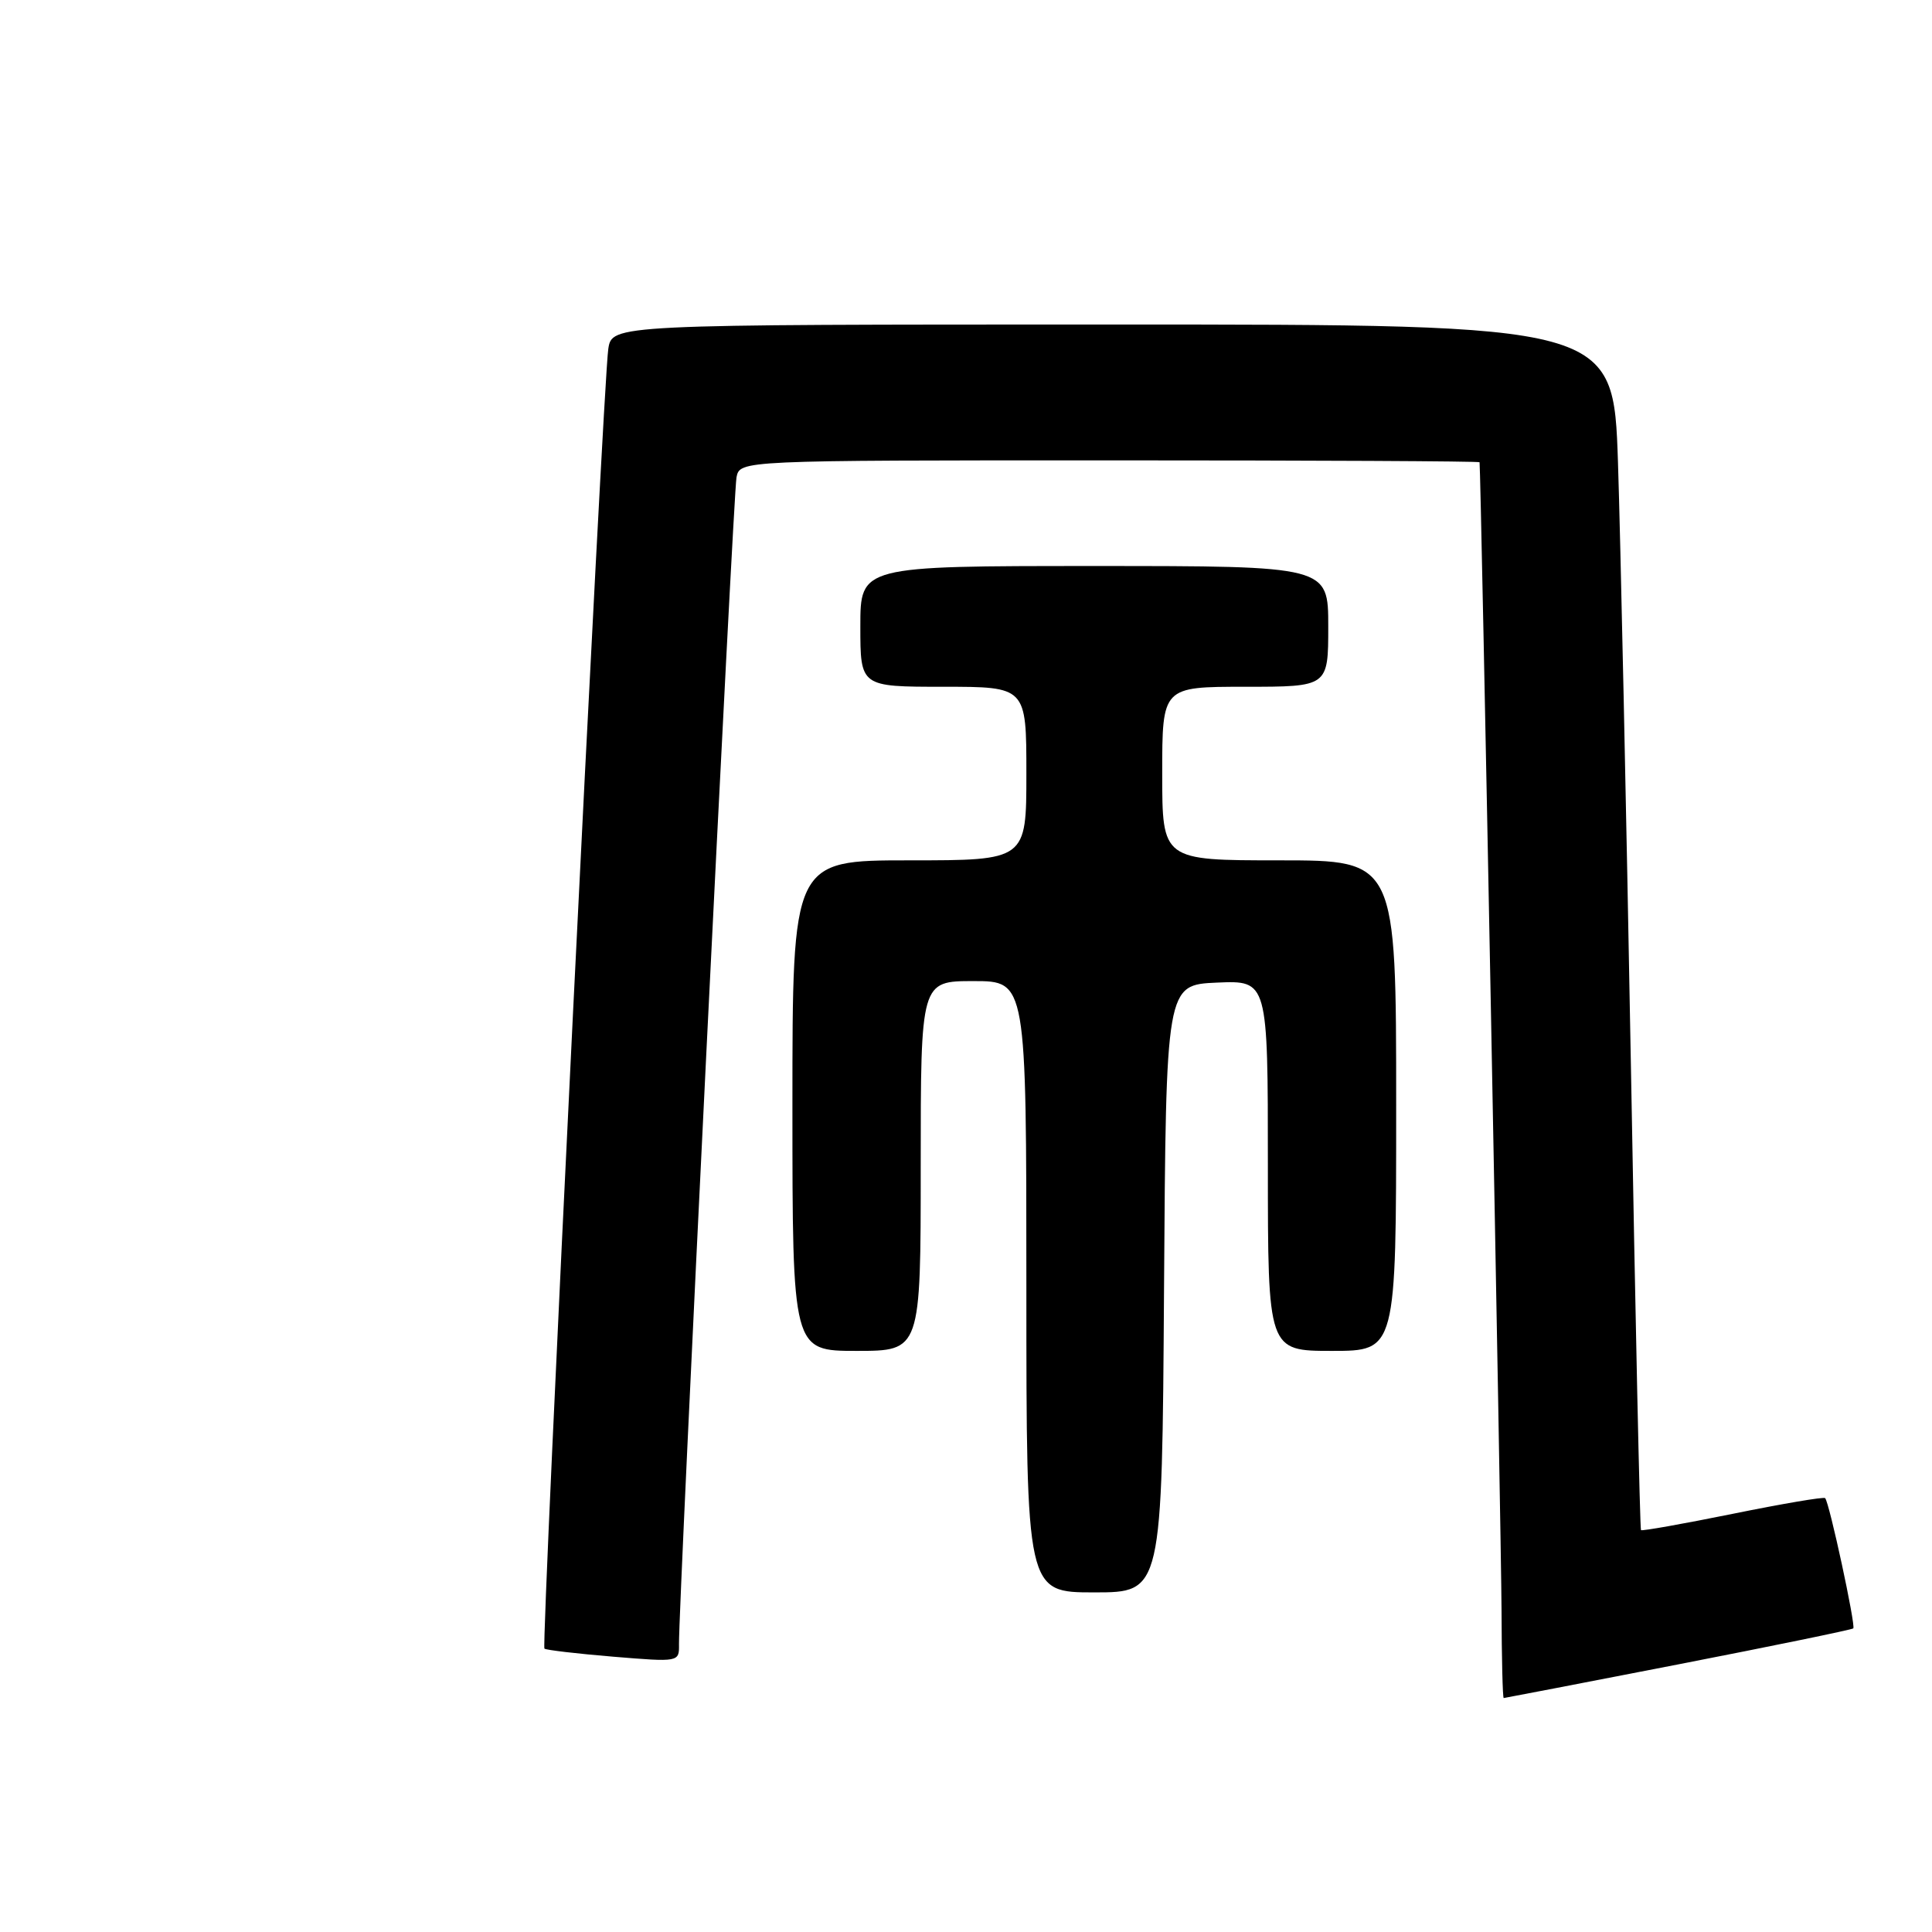 <?xml version="1.0" encoding="UTF-8" standalone="no"?>
<!DOCTYPE svg PUBLIC "-//W3C//DTD SVG 1.1//EN" "http://www.w3.org/Graphics/SVG/1.1/DTD/svg11.dtd" >
<svg xmlns="http://www.w3.org/2000/svg" xmlns:xlink="http://www.w3.org/1999/xlink" version="1.1" viewBox="0 0 256 256">
 <g >
 <path fill="currentColor"
d=" M 222.37 220.54 C 234.96 218.09 245.39 215.94 245.57 215.77 C 245.92 215.42 242.39 199.05 241.84 198.51 C 241.65 198.32 236.14 199.26 229.59 200.59 C 223.03 201.92 217.57 202.89 217.44 202.75 C 217.30 202.61 216.70 174.82 216.10 141.00 C 215.49 107.17 214.72 71.29 214.39 61.25 C 213.78 43.00 213.78 43.00 147.44 43.00 C 81.09 43.00 81.09 43.00 80.60 46.25 C 79.91 50.81 71.69 218.03 72.14 218.45 C 72.34 218.64 76.44 219.12 81.25 219.52 C 90.00 220.24 90.00 220.24 89.97 217.87 C 89.90 212.83 97.17 65.38 97.59 63.25 C 98.04 61.00 98.04 61.00 147.02 61.00 C 173.96 61.00 196.02 61.11 196.05 61.25 C 196.22 62.01 198.92 203.41 198.96 213.25 C 198.98 219.71 199.11 225.00 199.25 225.00 C 199.39 224.99 209.79 222.99 222.37 220.54 Z  M 154.24 170.75 C 154.50 130.50 154.50 130.50 161.25 130.20 C 168.00 129.91 168.00 129.91 168.00 154.45 C 168.00 179.00 168.00 179.00 176.50 179.00 C 185.00 179.00 185.00 179.00 185.00 146.50 C 185.00 114.00 185.00 114.00 169.50 114.00 C 154.00 114.00 154.00 114.00 154.00 102.50 C 154.00 91.00 154.00 91.00 165.00 91.00 C 176.00 91.00 176.00 91.00 176.00 83.00 C 176.00 75.00 176.00 75.00 145.00 75.00 C 114.00 75.00 114.00 75.00 114.00 83.00 C 114.00 91.00 114.00 91.00 125.00 91.00 C 136.00 91.00 136.00 91.00 136.00 102.50 C 136.00 114.00 136.00 114.00 120.50 114.00 C 105.00 114.00 105.00 114.00 105.00 146.50 C 105.00 179.00 105.00 179.00 113.50 179.00 C 122.00 179.00 122.00 179.00 122.00 154.50 C 122.00 130.00 122.00 130.00 129.00 130.00 C 136.00 130.00 136.00 130.00 136.00 170.50 C 136.00 211.00 136.00 211.00 144.99 211.00 C 153.98 211.00 153.98 211.00 154.24 170.75 Z "/>
</g>
</svg>